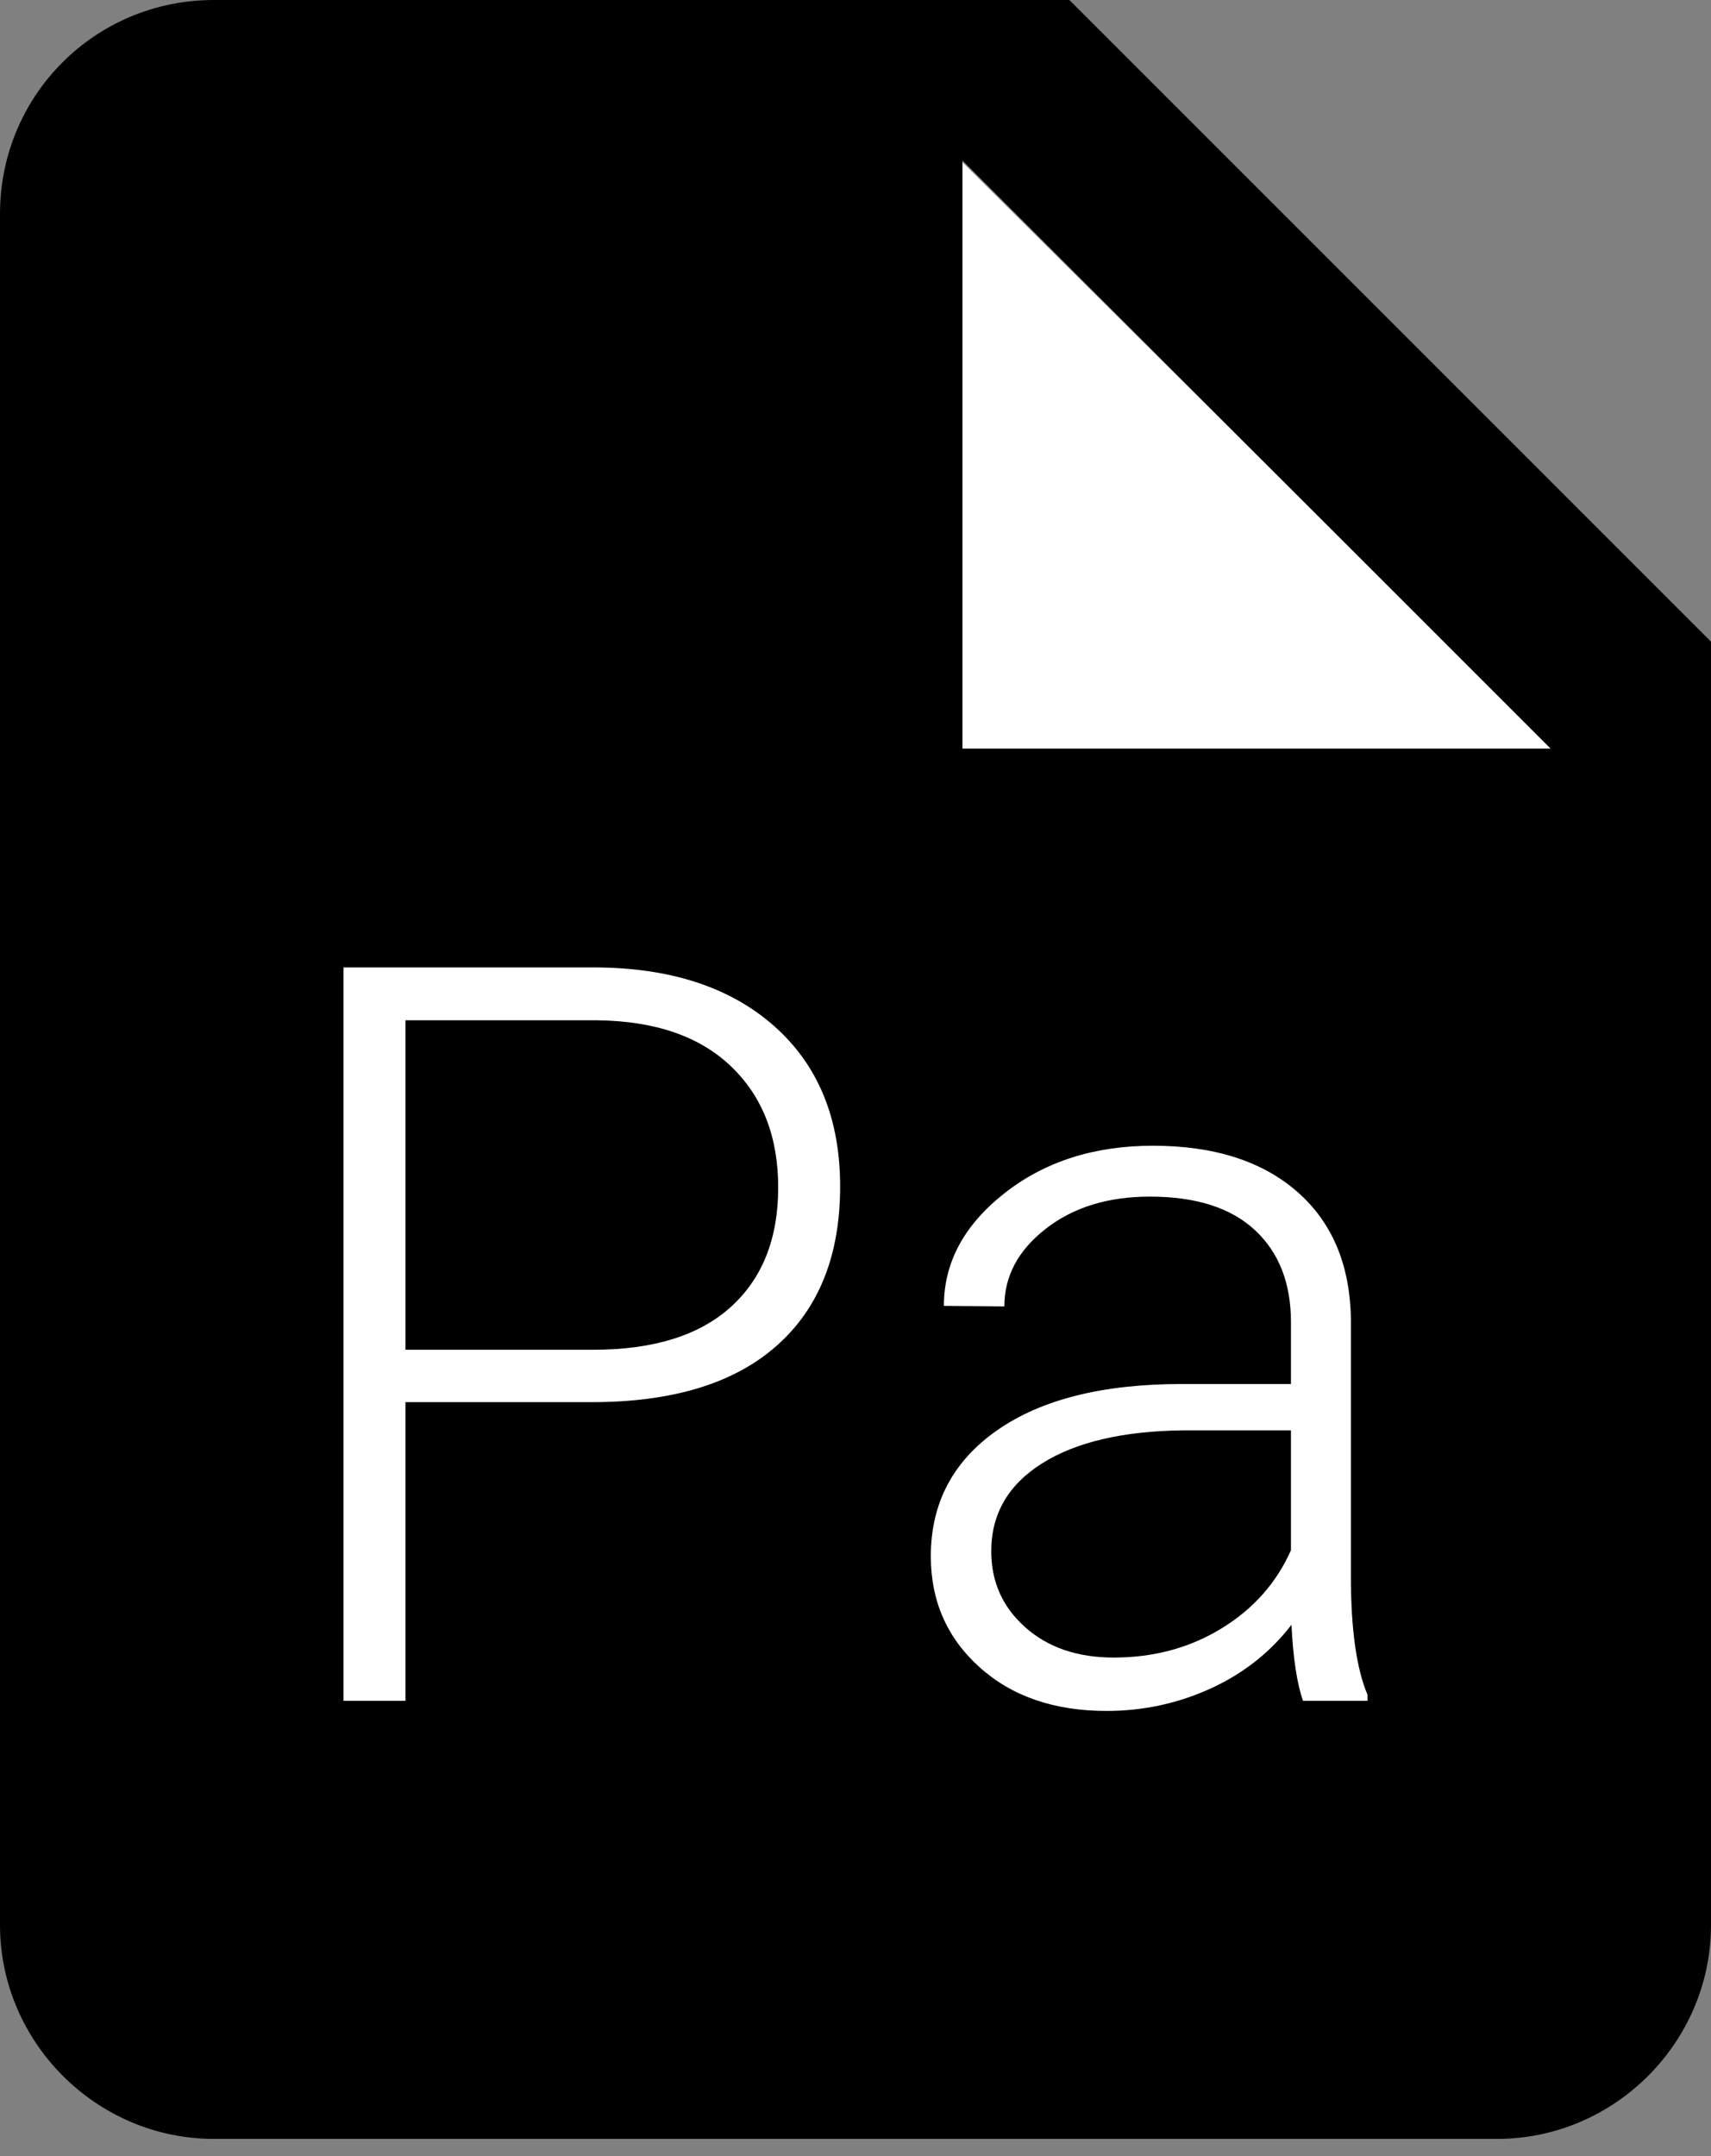 <svg width="100%" height="100%" viewBox="0 0 50 63" version="1.1" xmlns="http://www.w3.org/2000/svg" xmlns:xlink="http://www.w3.org/1999/xlink" xml:space="preserve" style="fill-rule:evenodd;clip-rule:evenodd;stroke-linejoin:round;stroke-miterlimit:2;">
  <rect x="0" y="0" width="50" height="63" fill="#808080" stroke="none"/>
  <path d="M28.121,4.735l17.287,17.191l-17.287,0l0,-17.191Z" style="fill:#fff;"/><path d="M28.125,21.875l0,-17.188l17.188,17.188m-39.063,-21.875c-3.469,0 -6.25,2.781 -6.25,6.25l0,50c0,3.429 2.821,6.25 6.25,6.25l37.5,0c3.429,0 6.25,-2.821 6.25,-6.25l0,-37.5l-18.75,-18.75l-25,0Z" style="fill-rule:nonzero;"/>
  <g>
    <path d="M11.848,40.972l-0,8.728l-1.811,0l0,-21.431l7.301,-0c2.228,-0 3.987,0.569 5.277,1.707c1.291,1.138 1.936,2.704 1.936,4.696c0,2.011 -0.621,3.564 -1.862,4.658c-1.241,1.095 -3.04,1.642 -5.395,1.642l-5.446,-0Zm-0,-1.531l5.49,-0c1.757,-0 3.096,-0.417 4.019,-1.251c0.922,-0.835 1.384,-1.997 1.384,-3.489c-0,-1.482 -0.459,-2.662 -1.377,-3.54c-0.917,-0.878 -2.22,-1.327 -3.908,-1.347l-5.608,0l-0,9.627Z" style="fill:#fff;fill-rule:nonzero;"/>
    <path d="M38.078,49.7c-0.176,-0.5 -0.289,-1.241 -0.338,-2.222c-0.618,0.804 -1.406,1.425 -2.363,1.862c-0.956,0.436 -1.97,0.655 -3.039,0.655c-1.531,-0 -2.77,-0.427 -3.717,-1.281c-0.947,-0.854 -1.42,-1.933 -1.42,-3.238c-0,-1.551 0.645,-2.777 1.935,-3.68c1.291,-0.903 3.089,-1.354 5.395,-1.354l3.194,-0l0,-1.811c0,-1.138 -0.351,-2.034 -1.052,-2.686c-0.702,-0.653 -1.725,-0.979 -3.069,-0.979c-1.227,-0 -2.243,0.314 -3.047,0.942c-0.805,0.628 -1.207,1.384 -1.207,2.267l-1.767,-0.015c0,-1.266 0.589,-2.362 1.767,-3.29c1.177,-0.927 2.625,-1.391 4.342,-1.391c1.776,0 3.177,0.444 4.202,1.332c1.026,0.889 1.553,2.127 1.583,3.717l-0,7.537c-0,1.54 0.162,2.693 0.486,3.459l-0,0.176l-1.885,0Zm-5.534,-1.265c1.177,-0 2.23,-0.285 3.157,-0.854c0.928,-0.569 1.602,-1.33 2.024,-2.282l0,-3.503l-3.15,-0c-1.756,0.02 -3.13,0.341 -4.121,0.964c-0.991,0.623 -1.487,1.479 -1.487,2.569c-0,0.893 0.331,1.634 0.994,2.222c0.662,0.589 1.523,0.884 2.583,0.884Z" style="fill:#fff;fill-rule:nonzero;"/>
  </g>
</svg>
